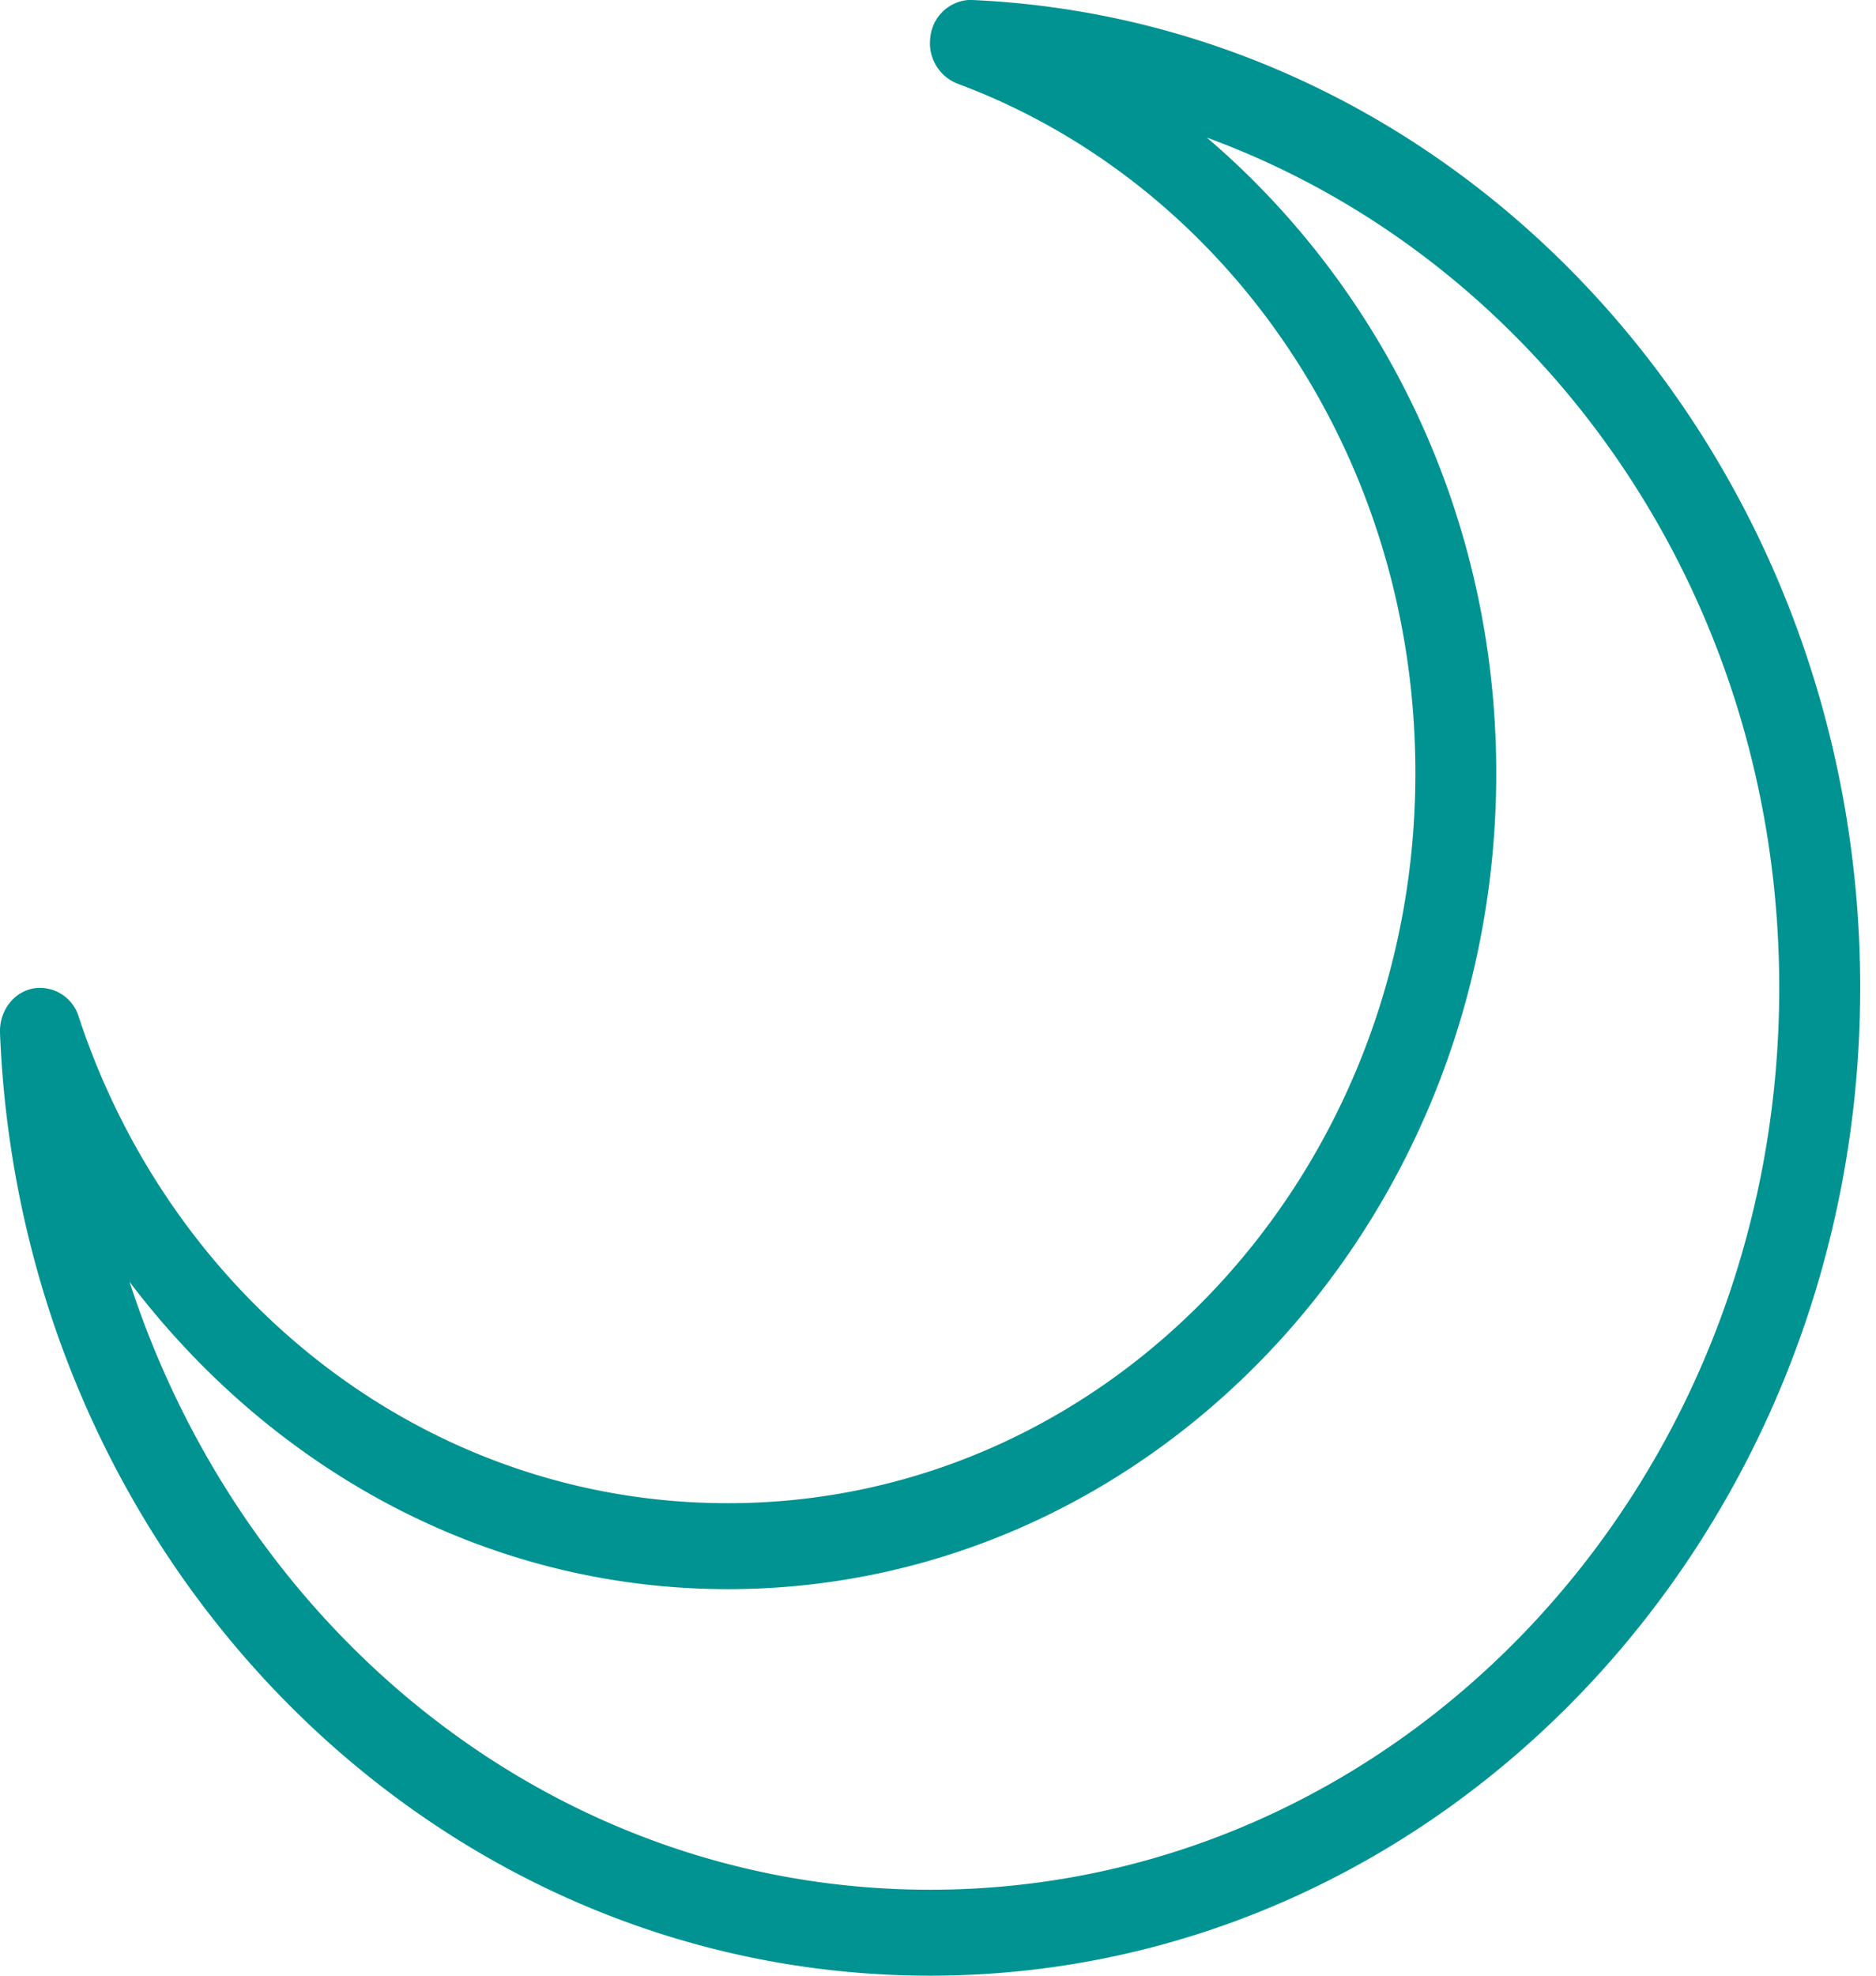 <svg width="19" height="20" fill="none" xmlns="http://www.w3.org/2000/svg"><path d="M9.806 0a.42.42 0 00-.383.374.44.44 0 00.272.472c2.712 1.007 4.64 3.748 4.64 6.98 0 4.088-3.112 7.391-6.963 7.391-3.044 0-5.626-2.046-6.575-4.925a.41.41 0 00-.464-.285c-.2.04-.34.23-.333.447C.211 15.774 4.358 20 9.42 20c5.198 0 9.42-4.482 9.42-10 0-5.374-3.98-9.776-8.993-10h-.041zm2.417 1.393C15.593 2.626 18.02 5.992 18.02 10c0 5.048-3.845 9.13-8.6 9.13-3.776 0-6.946-2.576-8.108-6.154 1.429 1.886 3.603 3.111 6.06 3.111 4.293 0 7.782-3.704 7.782-8.26 0-2.61-1.154-4.918-2.931-6.434z" fill="#019392"/></svg>